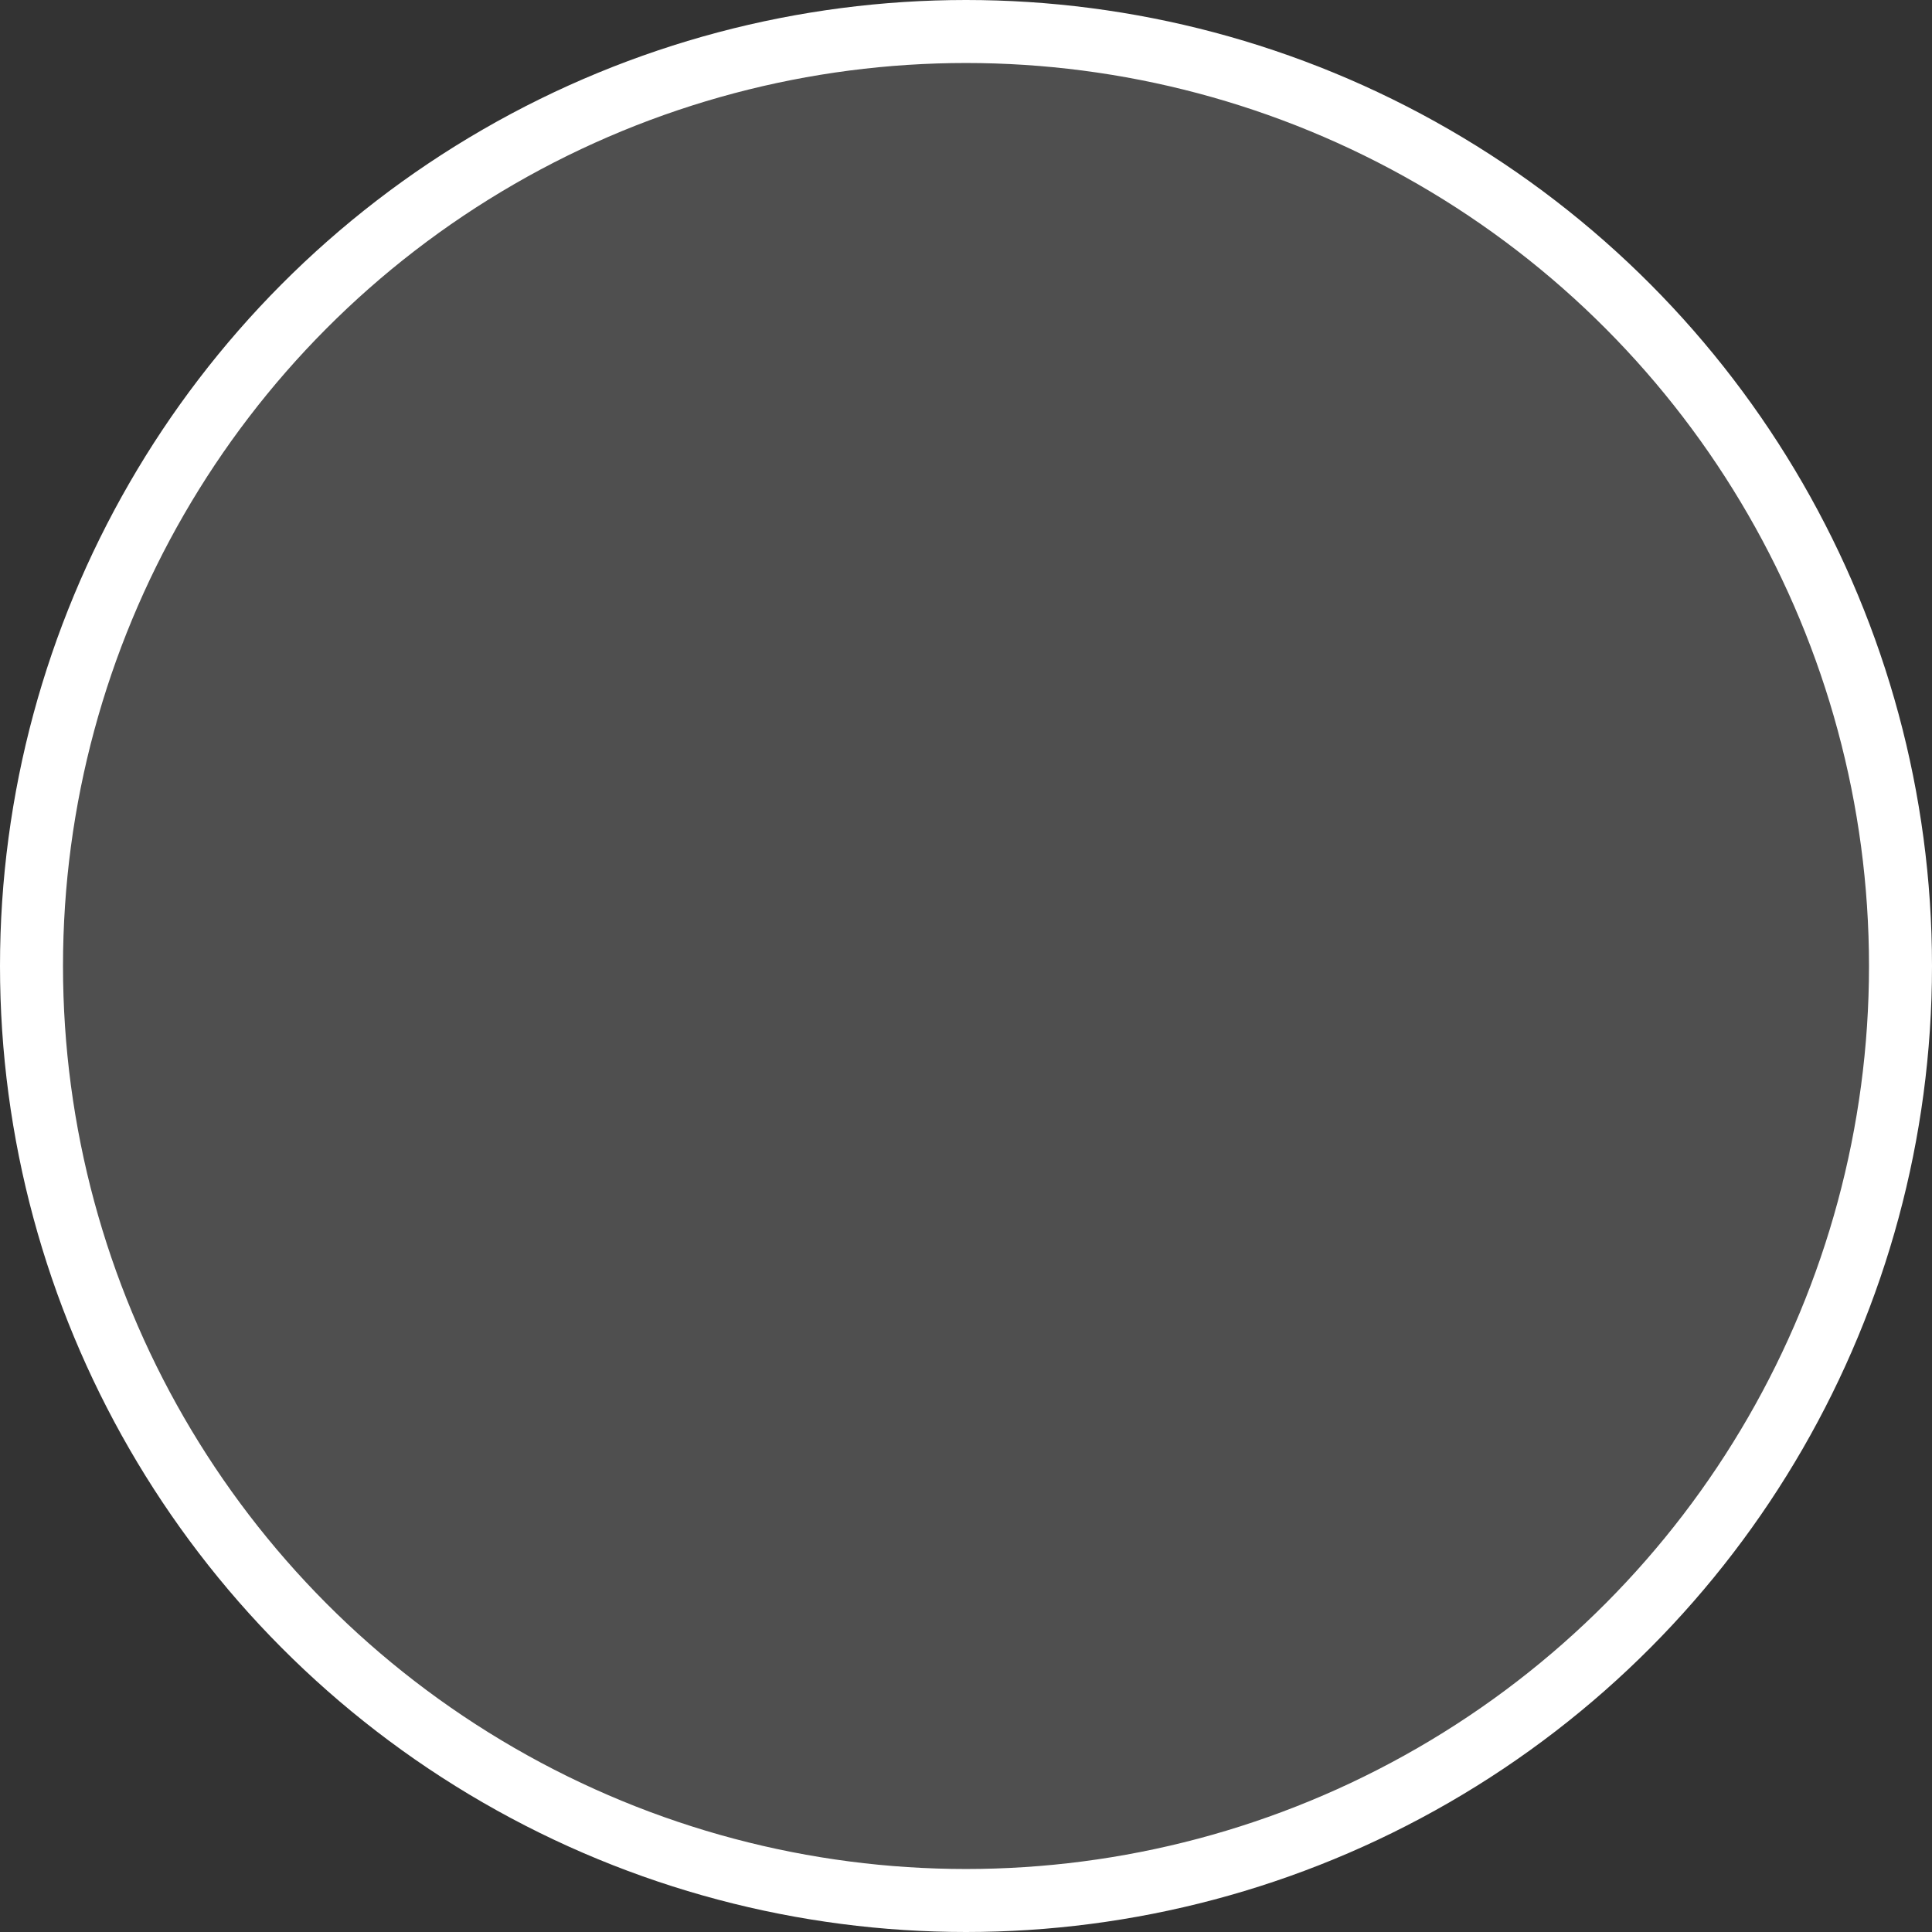 <svg width="92" height="92" viewBox="0 0 92 92" fill="none" xmlns="http://www.w3.org/2000/svg">
<rect x="0" y="0" width="92" height="92" fill="#333333" stroke="none"/>
<circle id="Ellipse 1" cx="46" cy="46" r="44.5" fill="white" fill-opacity="0.14" stroke="white" stroke-width="3"/>
</svg>
